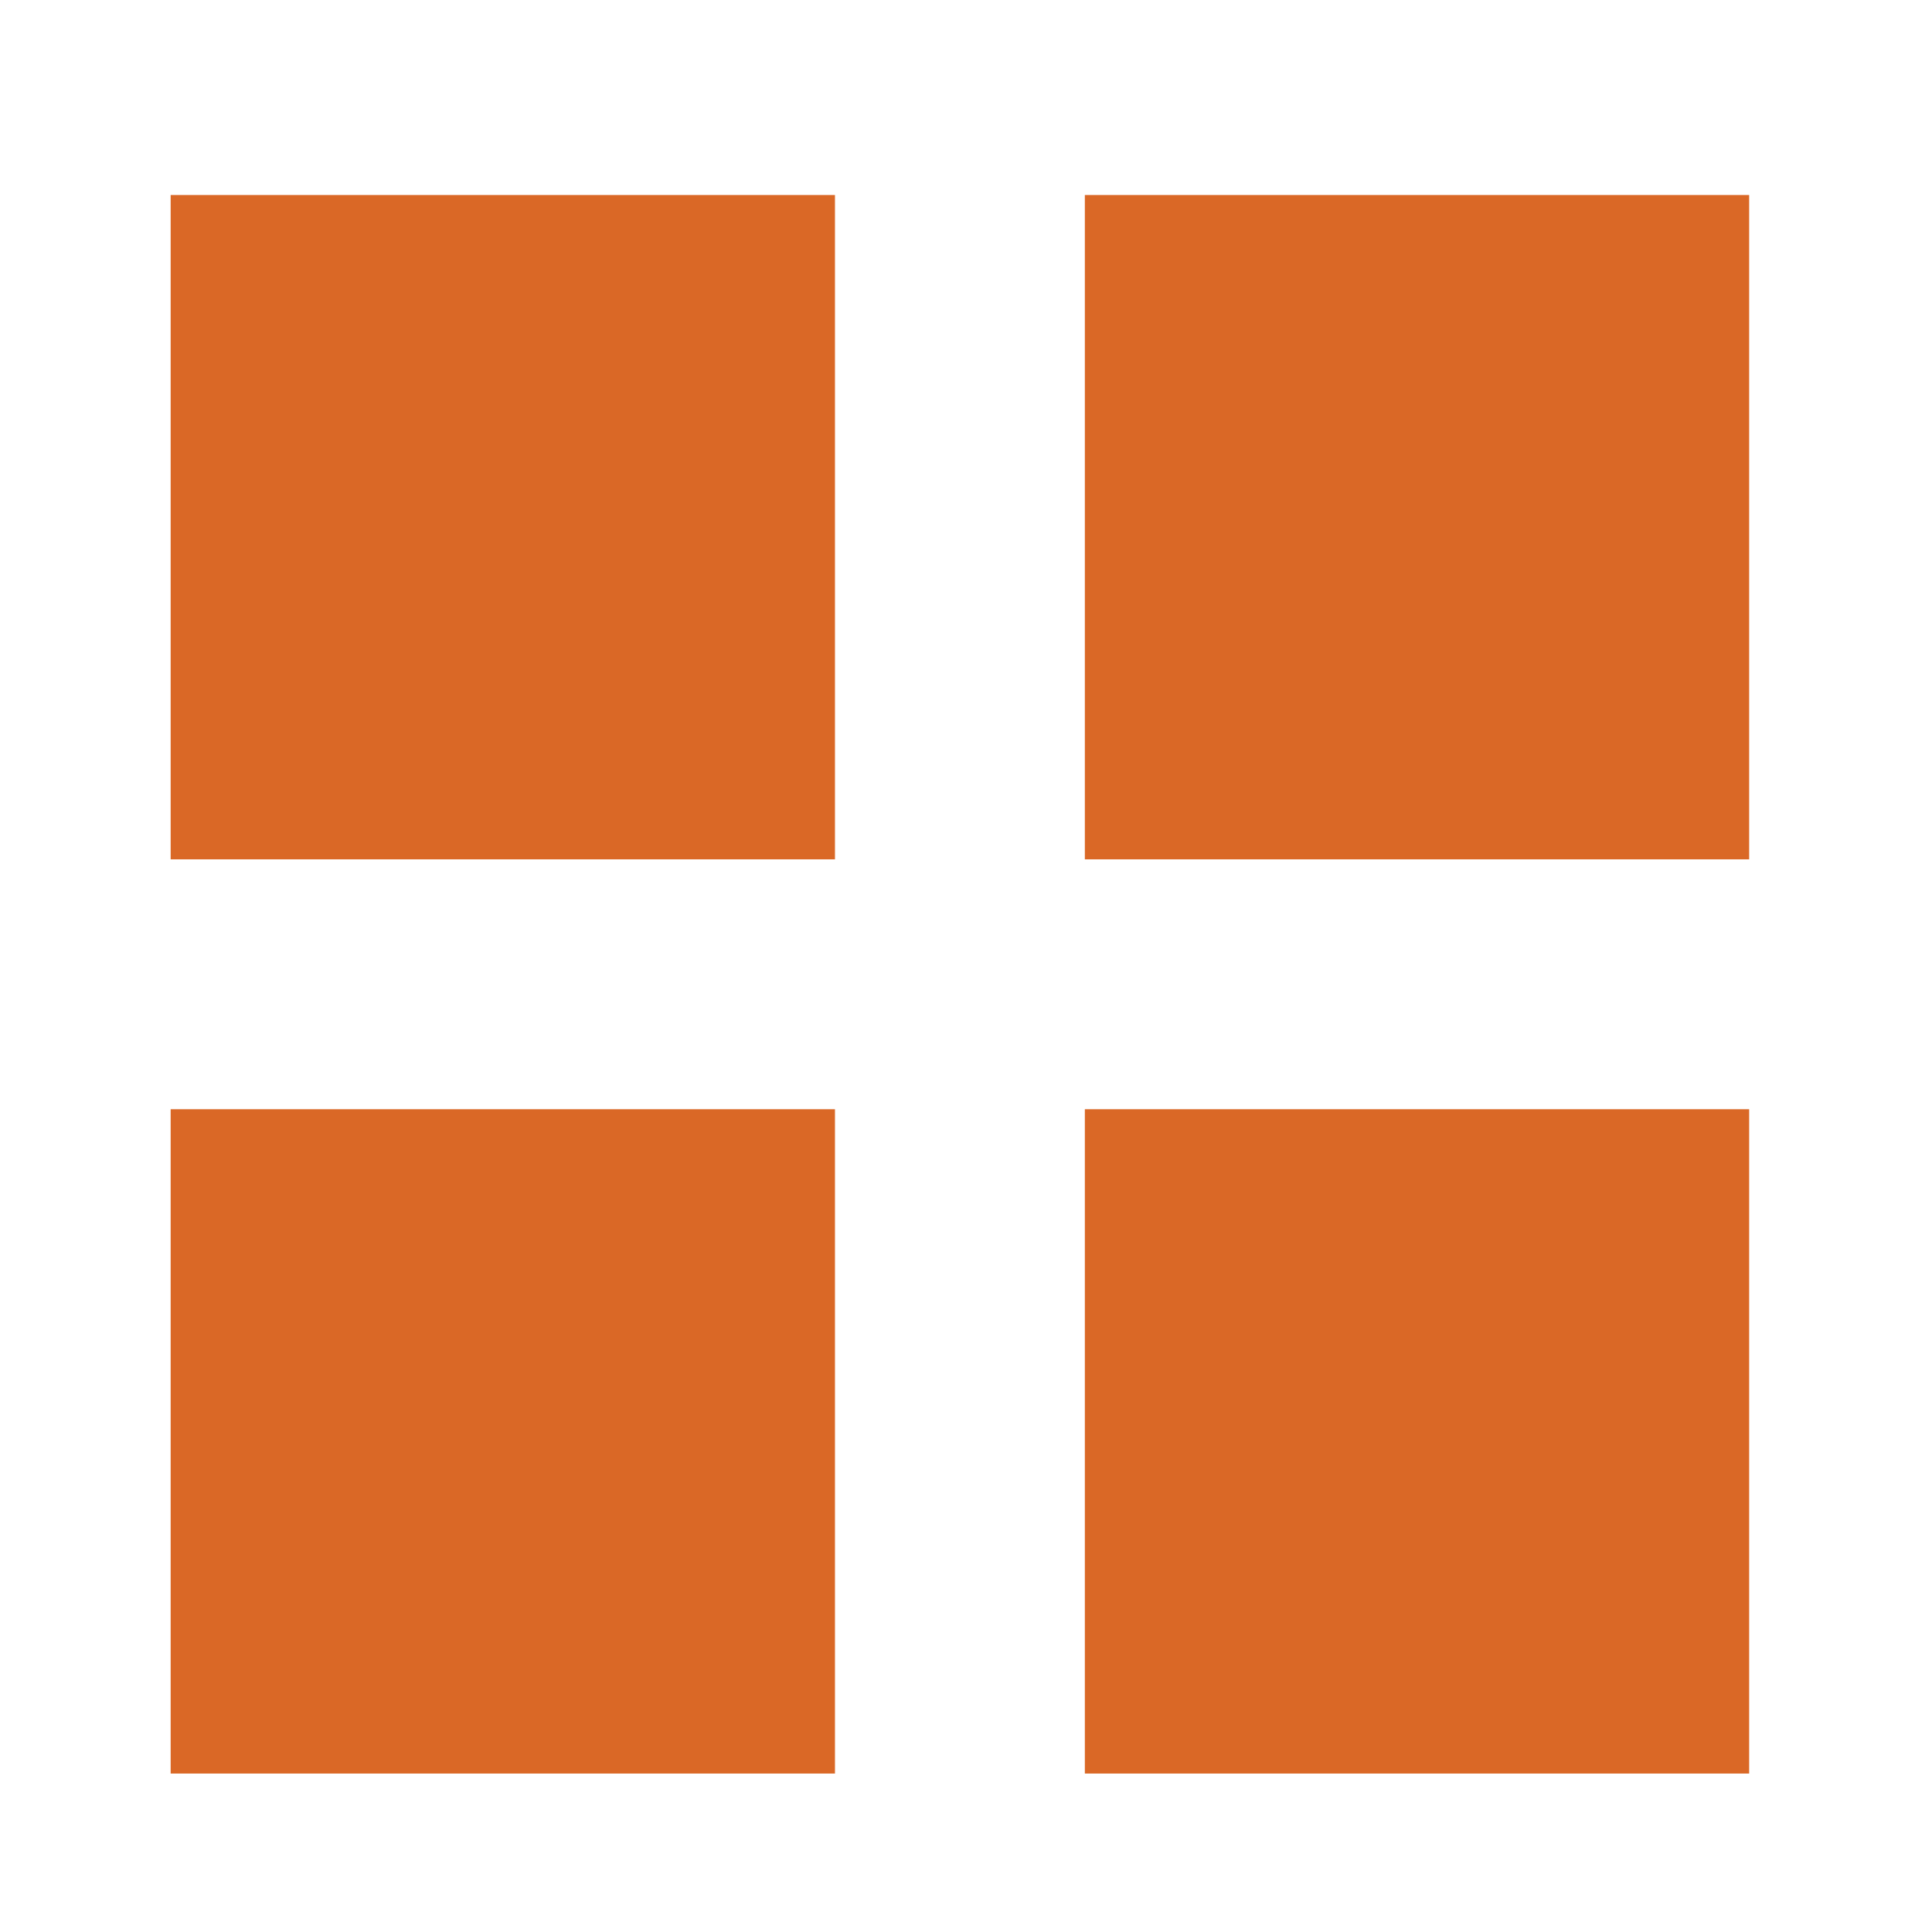 <svg xmlns="http://www.w3.org/2000/svg" viewBox="0 0 31.7 31.7"><path fill-rule="evenodd" clip-rule="evenodd" fill="#DA6826" d="M2.8 3.2h10.9v10.9H2.8V3.2zm15 0h10.9v10.9H17.8V3.2zm0 15h10.9v10.9H17.8V18.2zm-15 0h10.9v10.9H2.8V18.2z"/></svg>